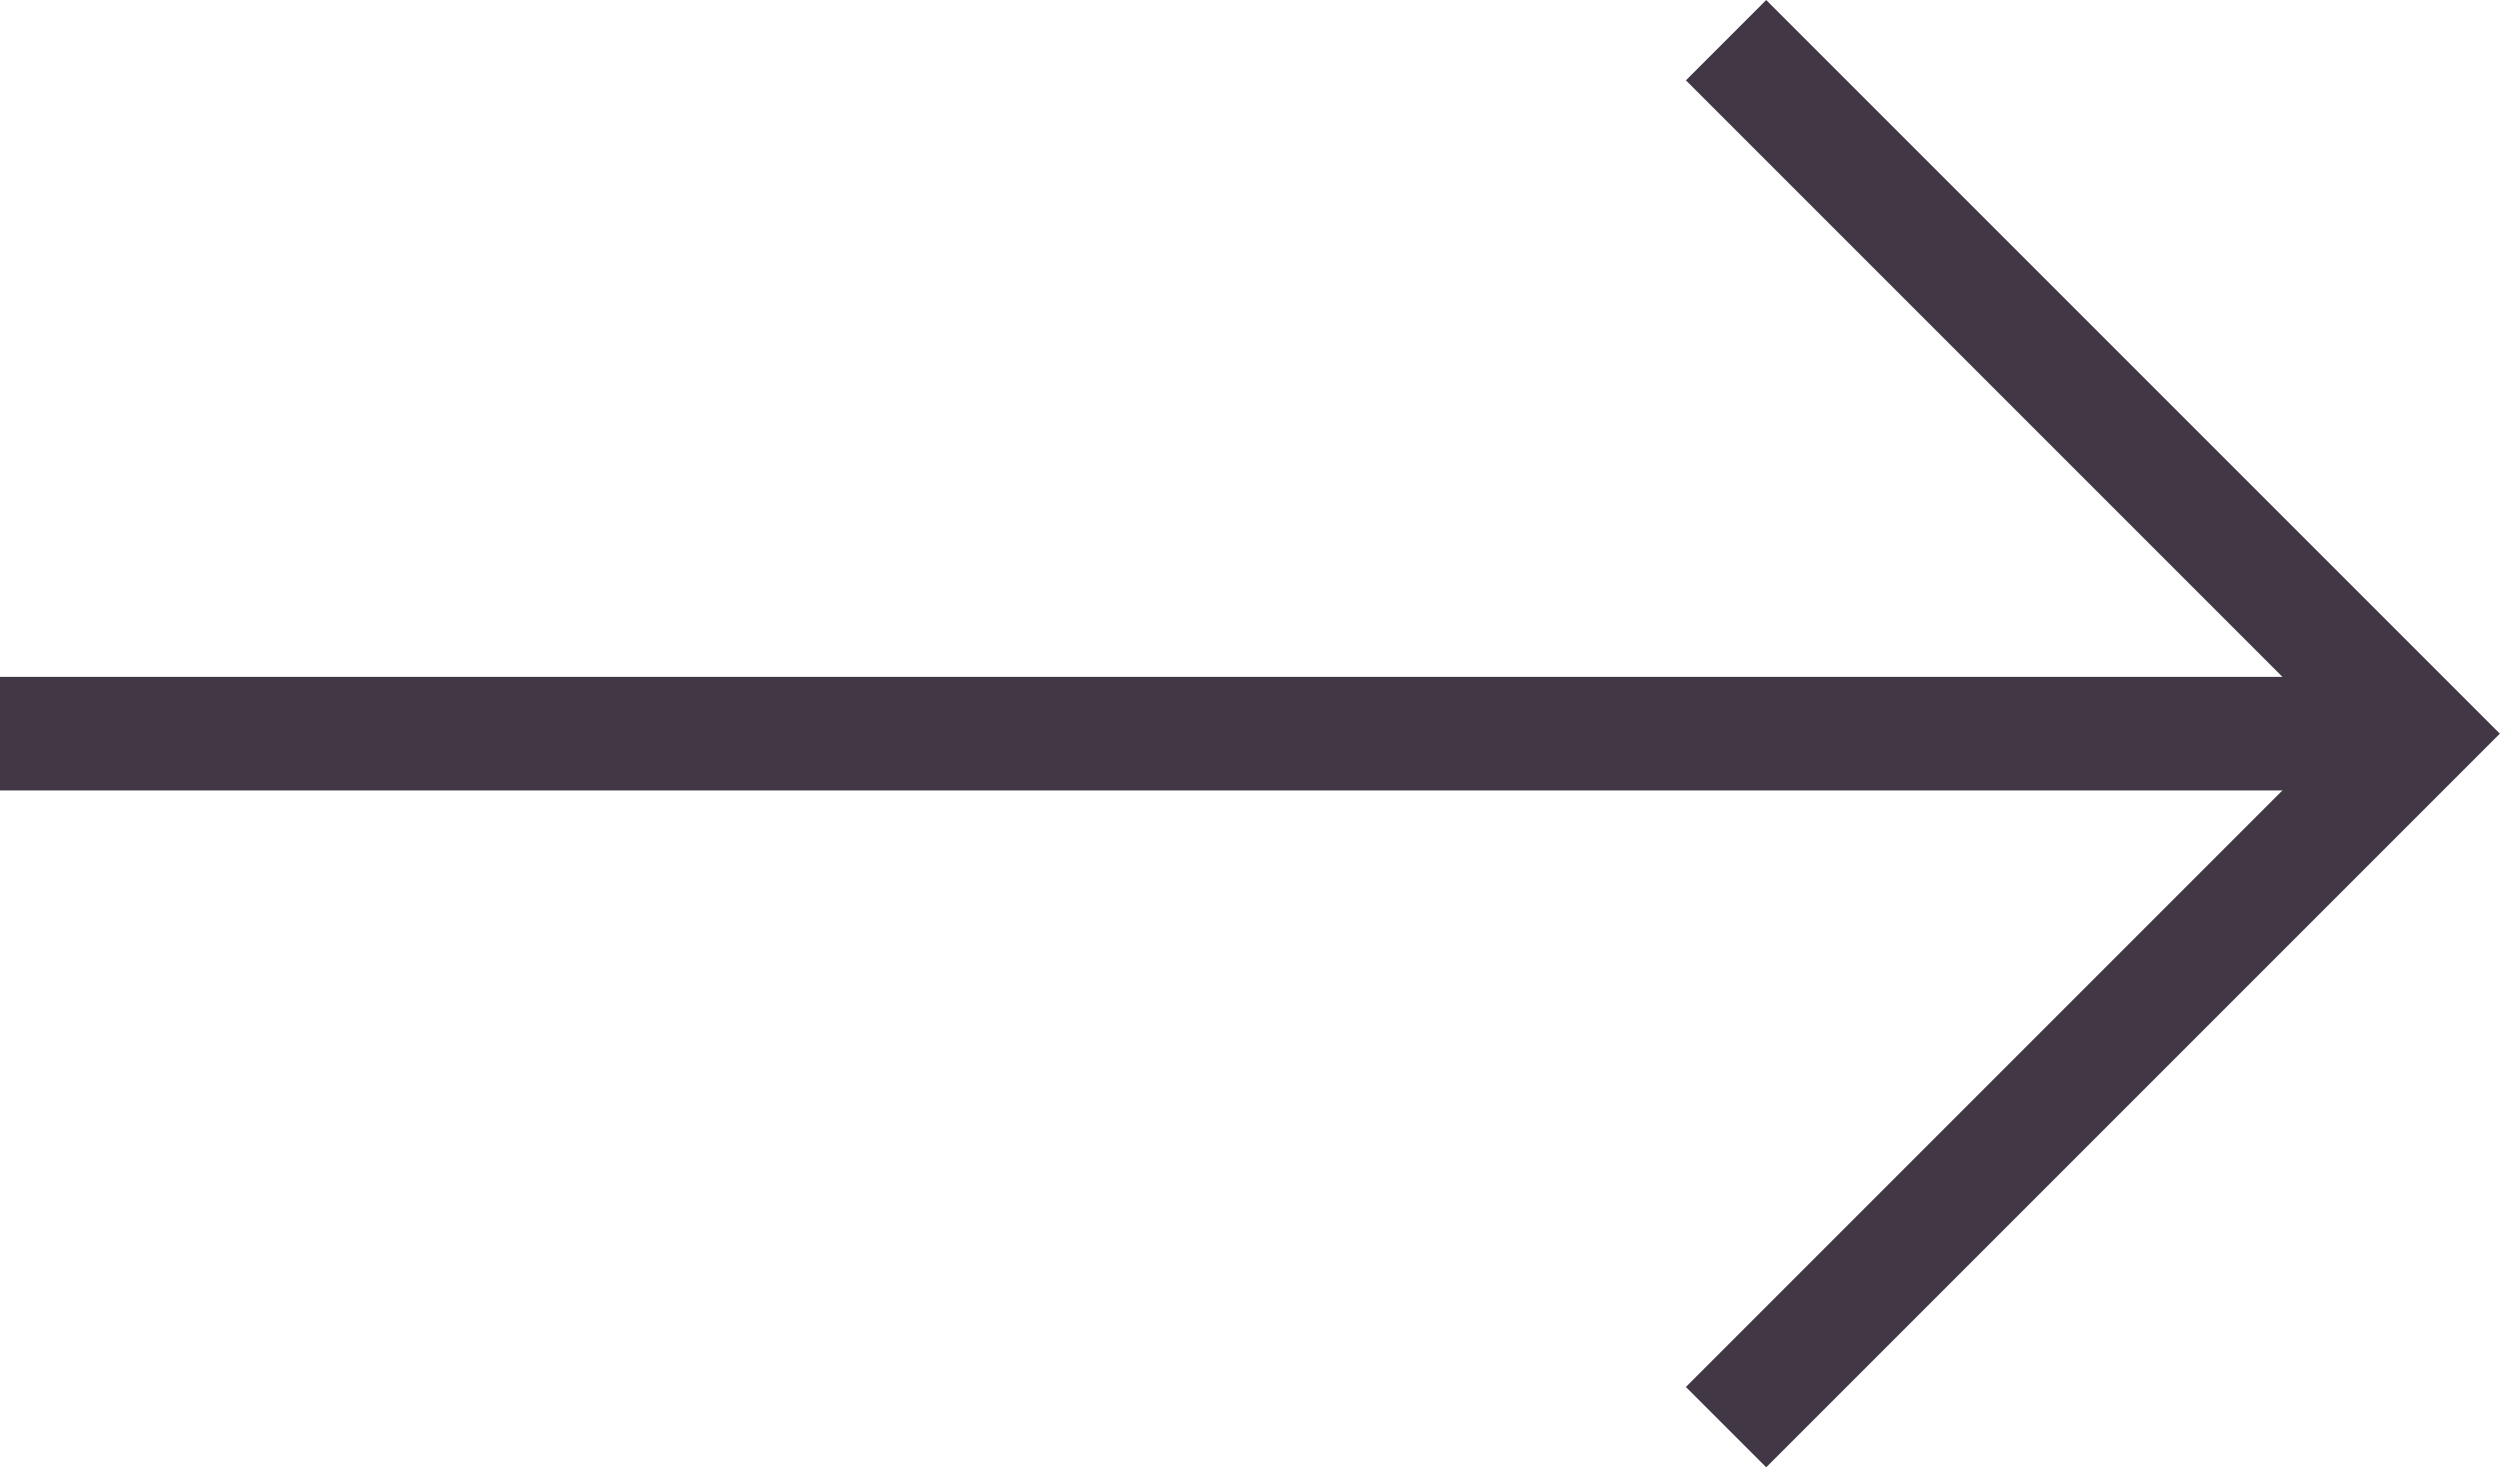 <svg xmlns="http://www.w3.org/2000/svg" width="20.909" height="12.272" viewBox="0 0 20.909 12.272"><g transform="translate(-1594.57 -946.471)"><line x2="20.237" transform="translate(1594.57 952.607)" fill="none" stroke="#423845" stroke-miterlimit="10" stroke-width="0.95"/><path d="M1627.389,958.407l5.8-5.8-5.8-5.8" transform="translate(-18.383)" fill="none" stroke="#423845" stroke-miterlimit="10" stroke-width="0.95"/></g></svg>